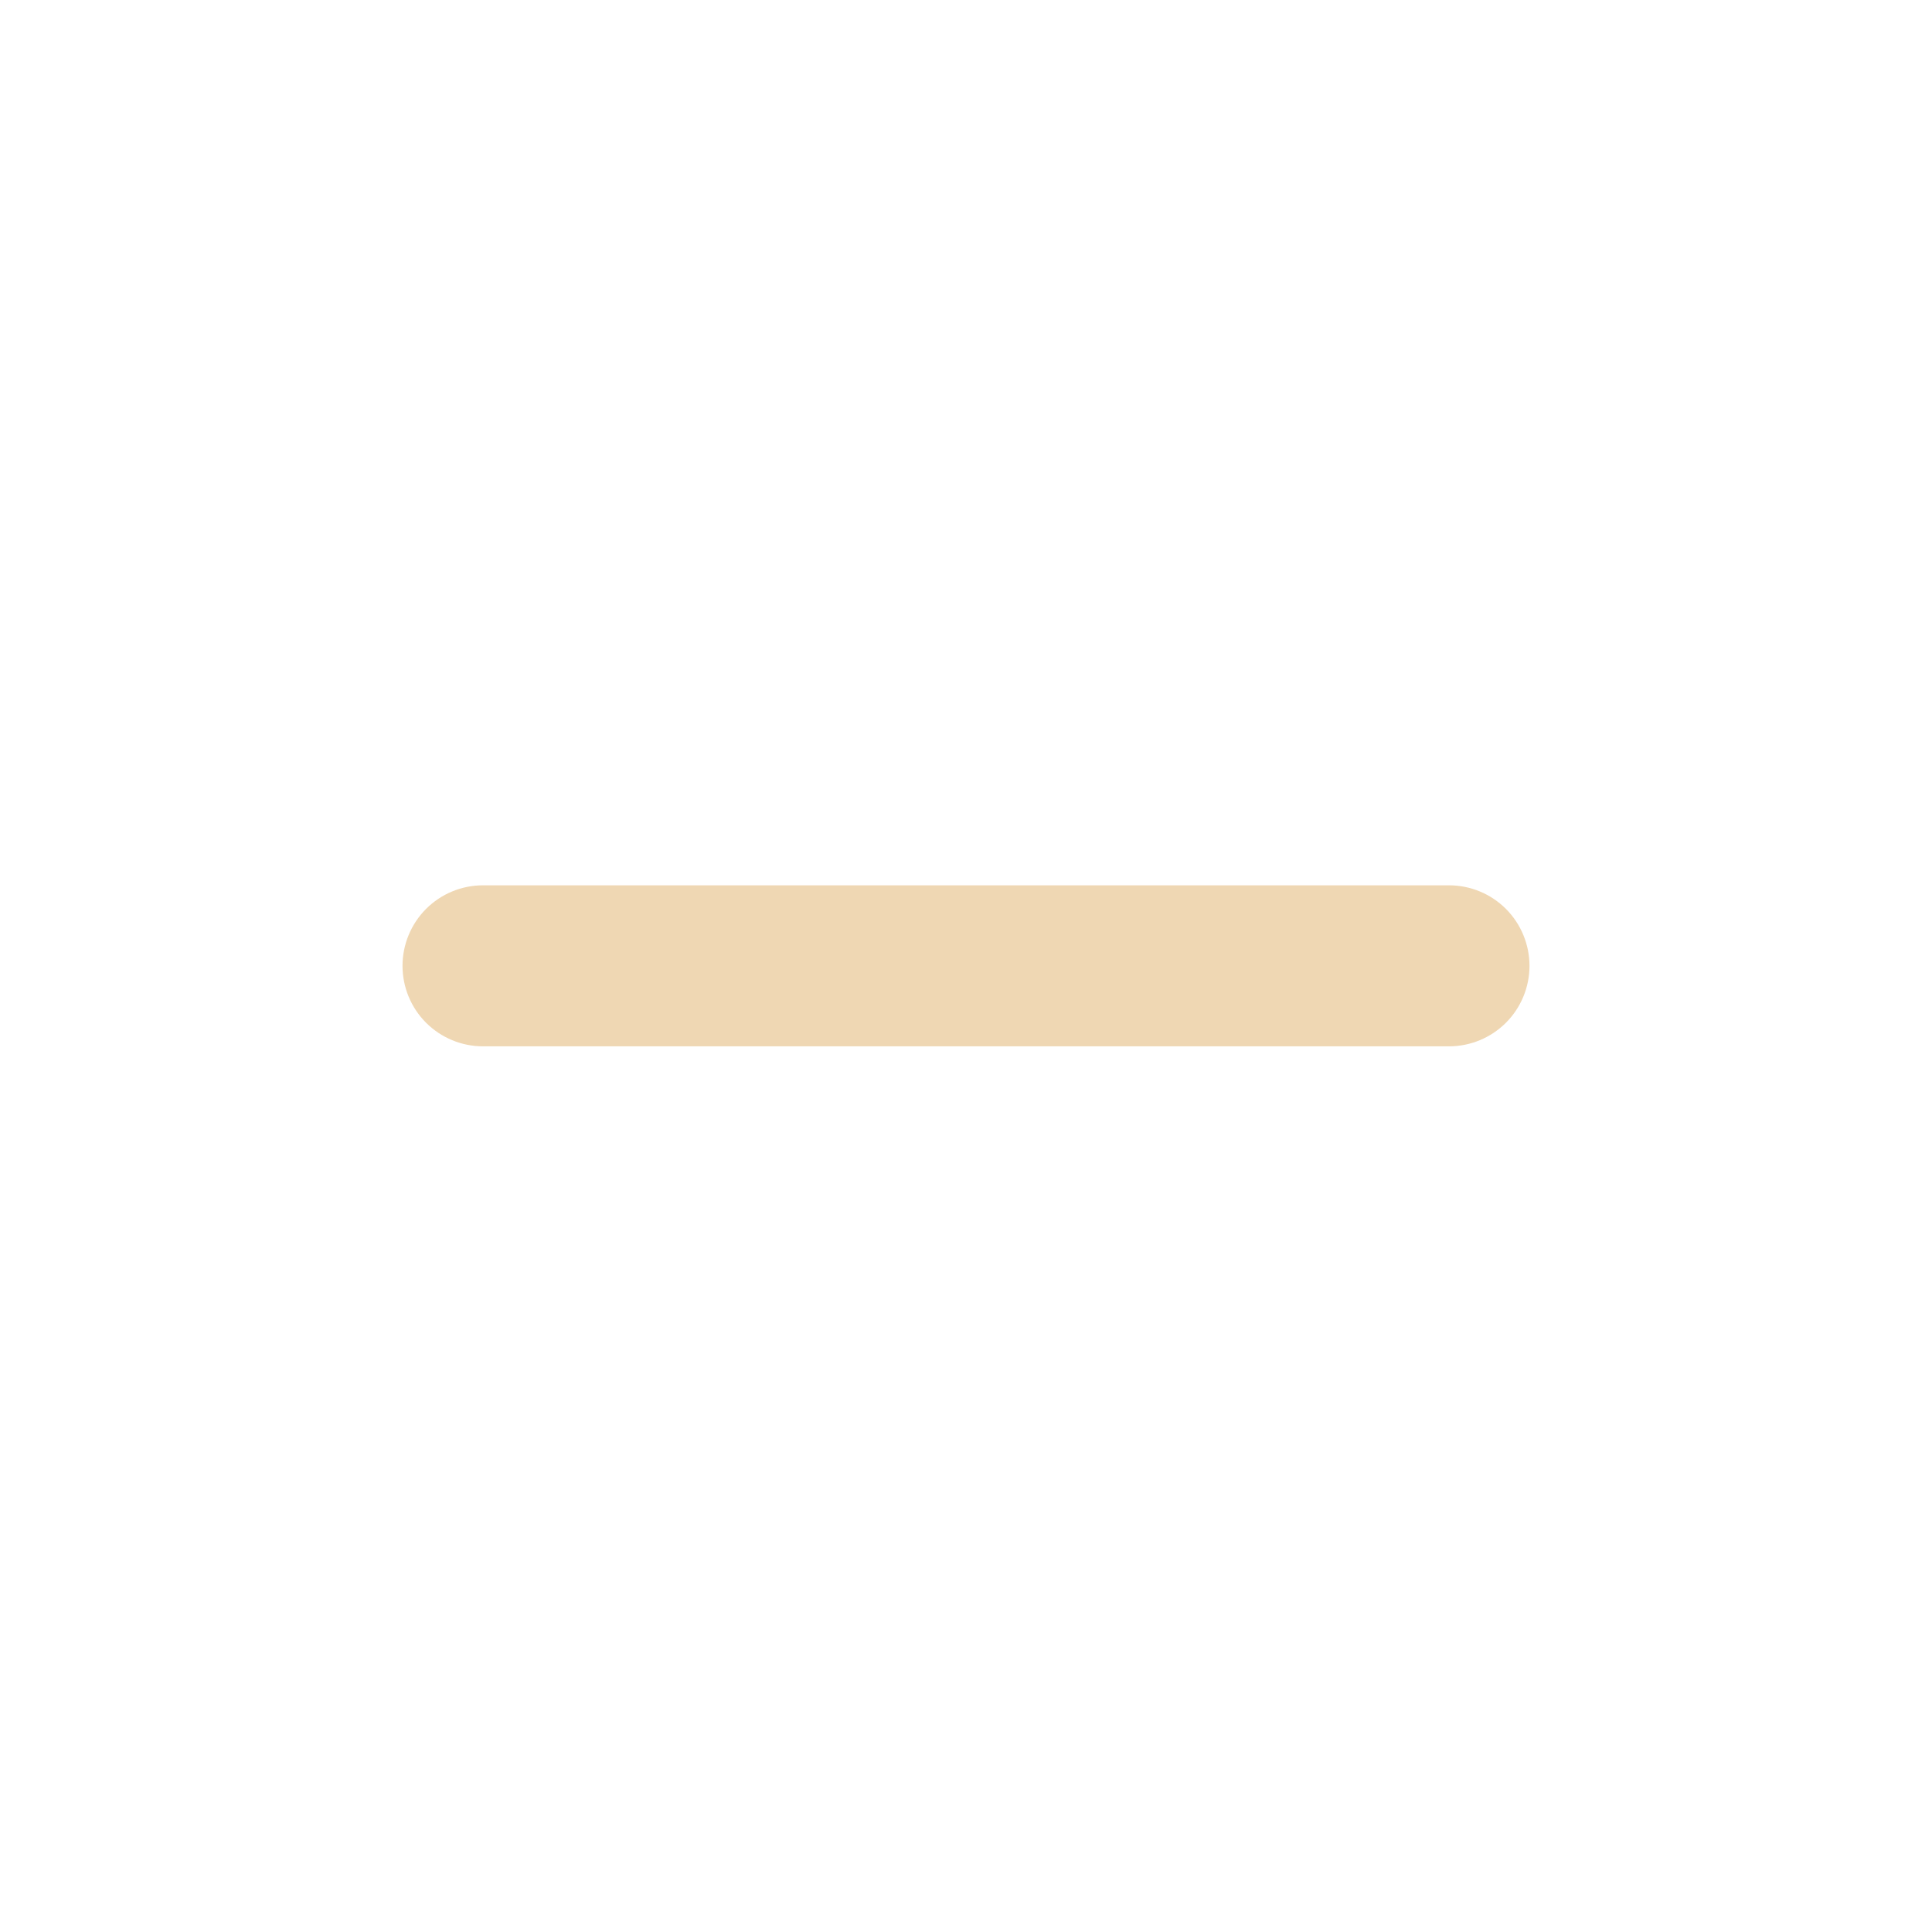 <svg width="38" height="38" viewBox="0 0 38 38" fill="none" xmlns="http://www.w3.org/2000/svg">
<path d="M28.5 20.58H9.5C9.08 20.58 8.677 20.413 8.38 20.116C8.084 19.82 7.917 19.417 7.917 18.997C7.917 18.577 8.084 18.174 8.38 17.877C8.677 17.58 9.08 17.413 9.5 17.413H28.5C28.92 17.413 29.323 17.58 29.62 17.877C29.916 18.174 30.083 18.577 30.083 18.997C30.083 19.417 29.916 19.82 29.62 20.116C29.323 20.413 28.92 20.58 28.5 20.58Z" fill="#EFD7B3"/>
</svg>

